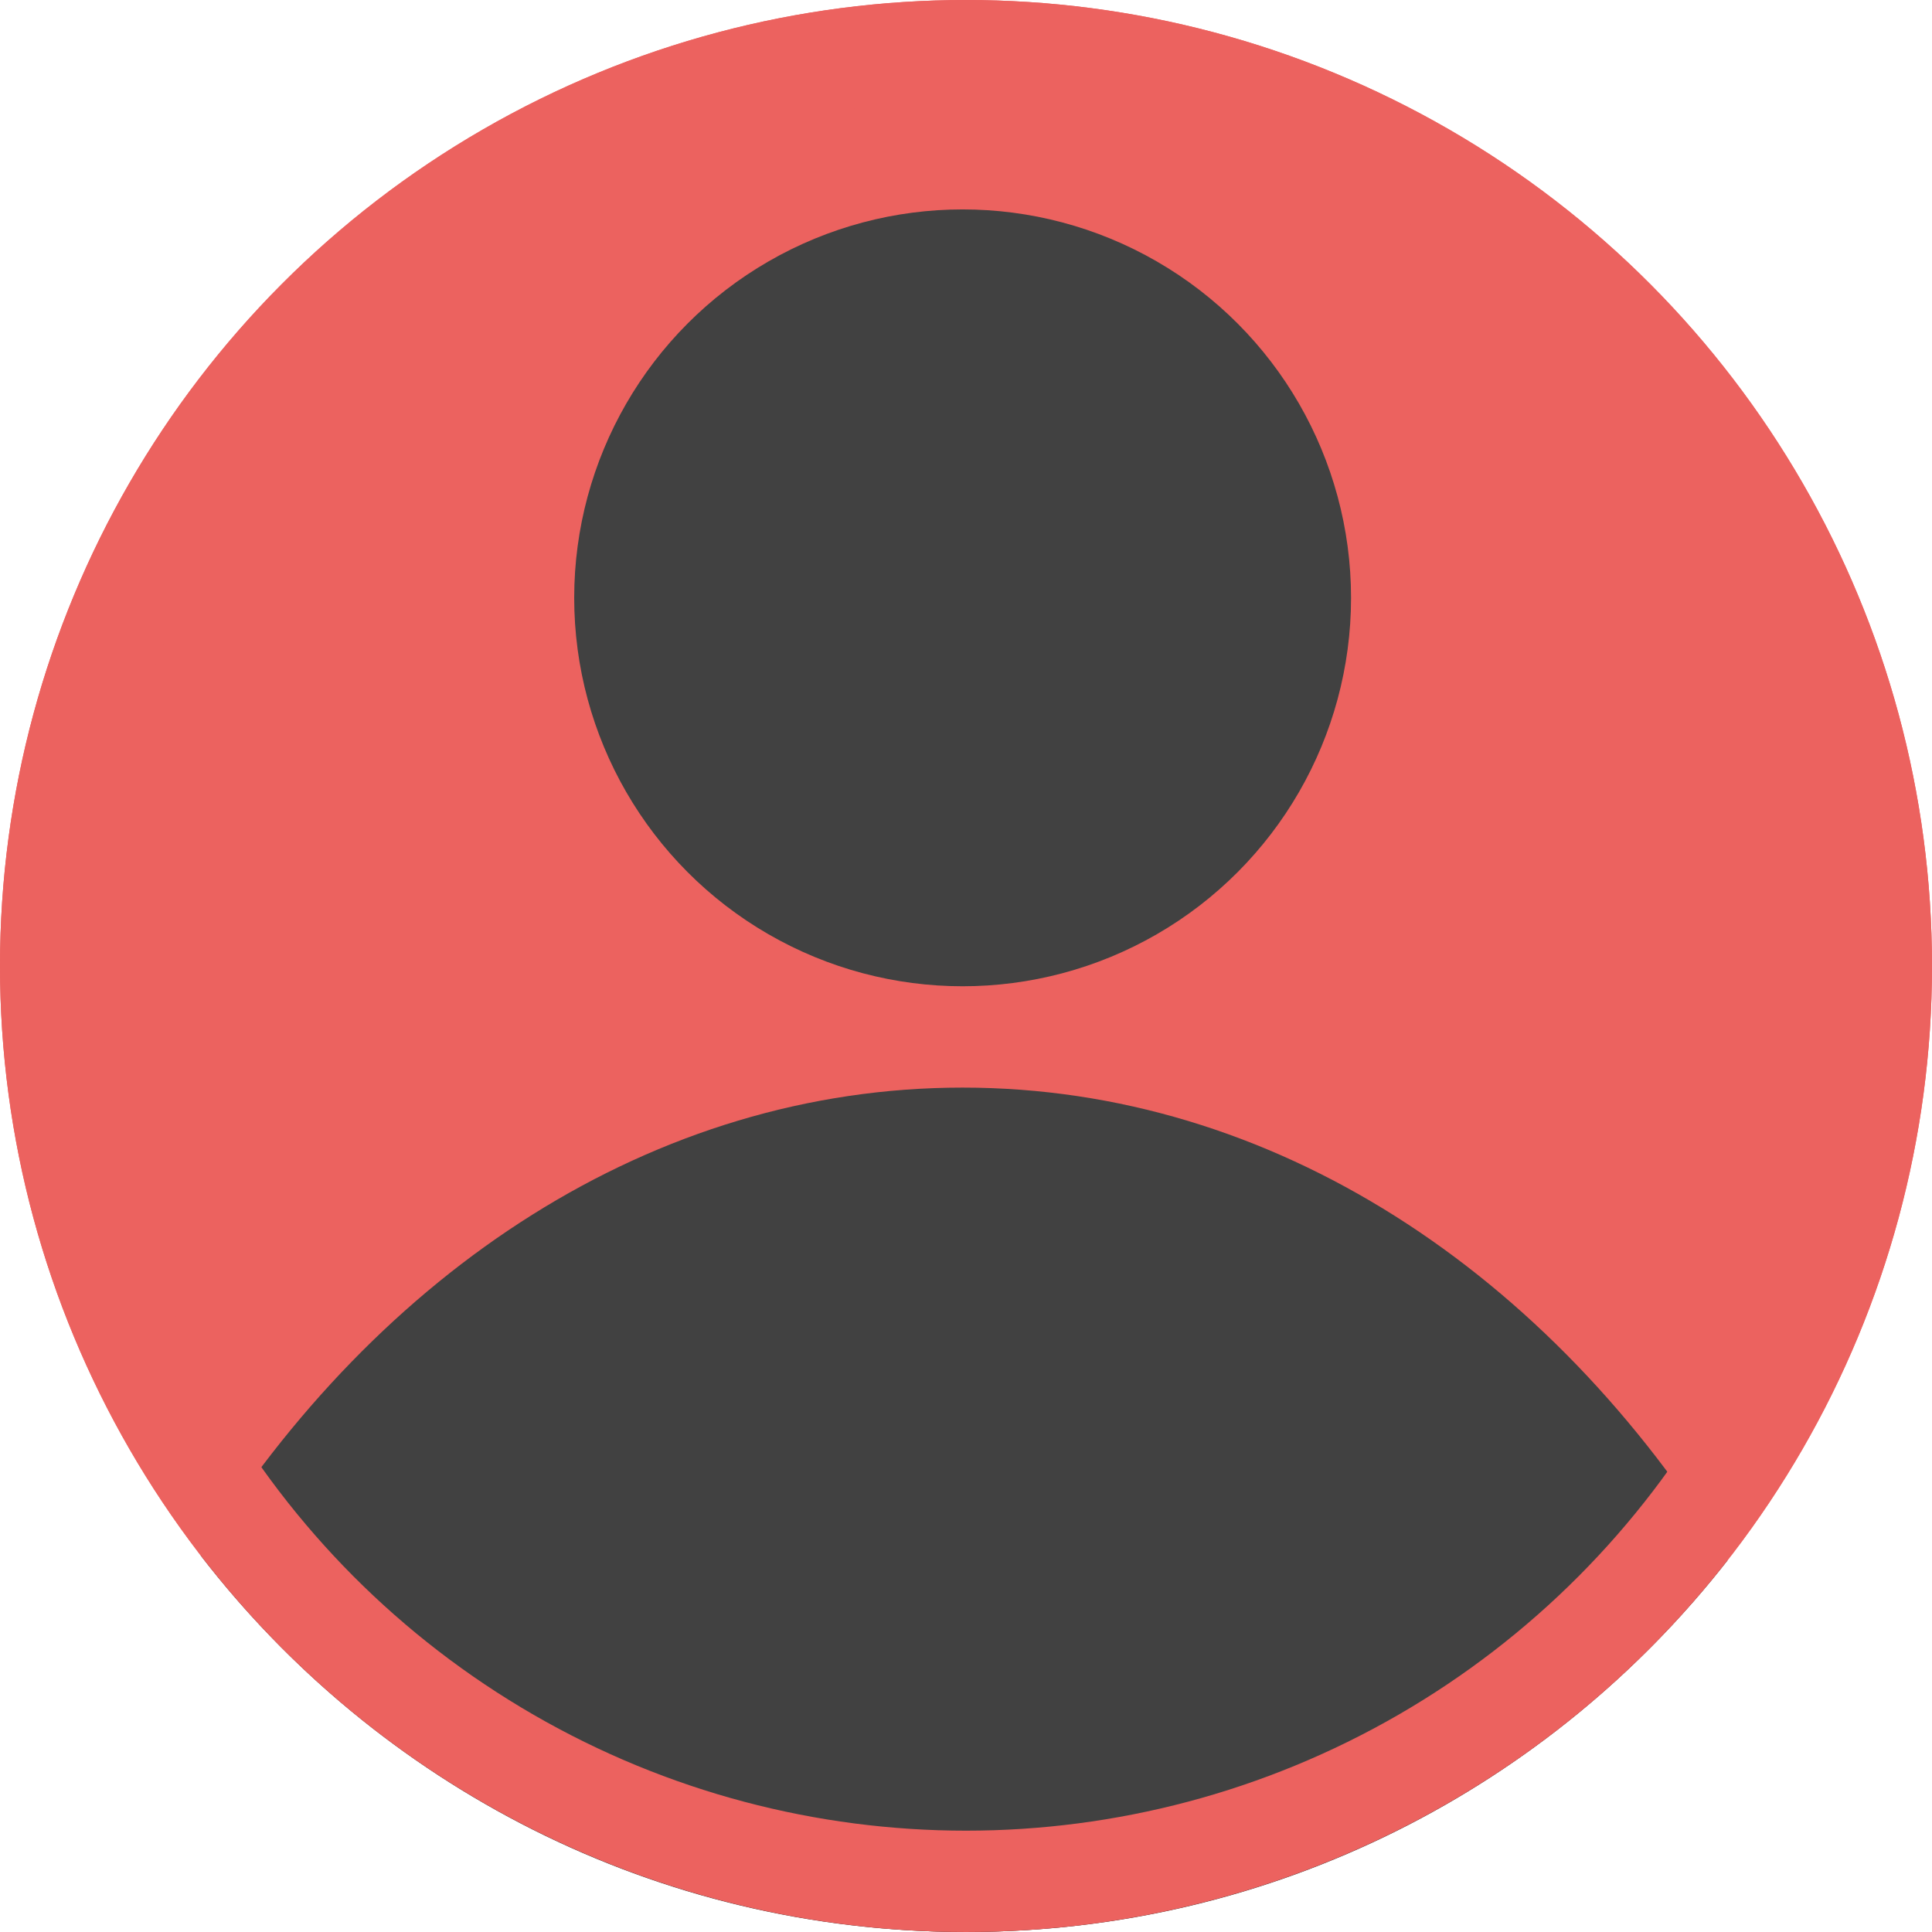<svg width="286" height="286" viewBox="0 0 286 286" fill="none" xmlns="http://www.w3.org/2000/svg">
<circle cx="143" cy="143" r="143" fill="#EC625F"/>
<path fill-rule="evenodd" clip-rule="evenodd" d="M29.712 230.274C55.988 188.087 96.743 161 142.5 161C188.515 161 229.472 188.394 255.732 230.991C229.559 264.475 188.793 286 143 286C96.881 286 55.861 264.168 29.712 230.274Z" fill="#414141"/>
<circle cx="143" cy="143" r="135.5" stroke="#EC625F" stroke-width="15"/>
<circle cx="142.5" cy="88.5" r="57.5" fill="#414141"/>
</svg>
